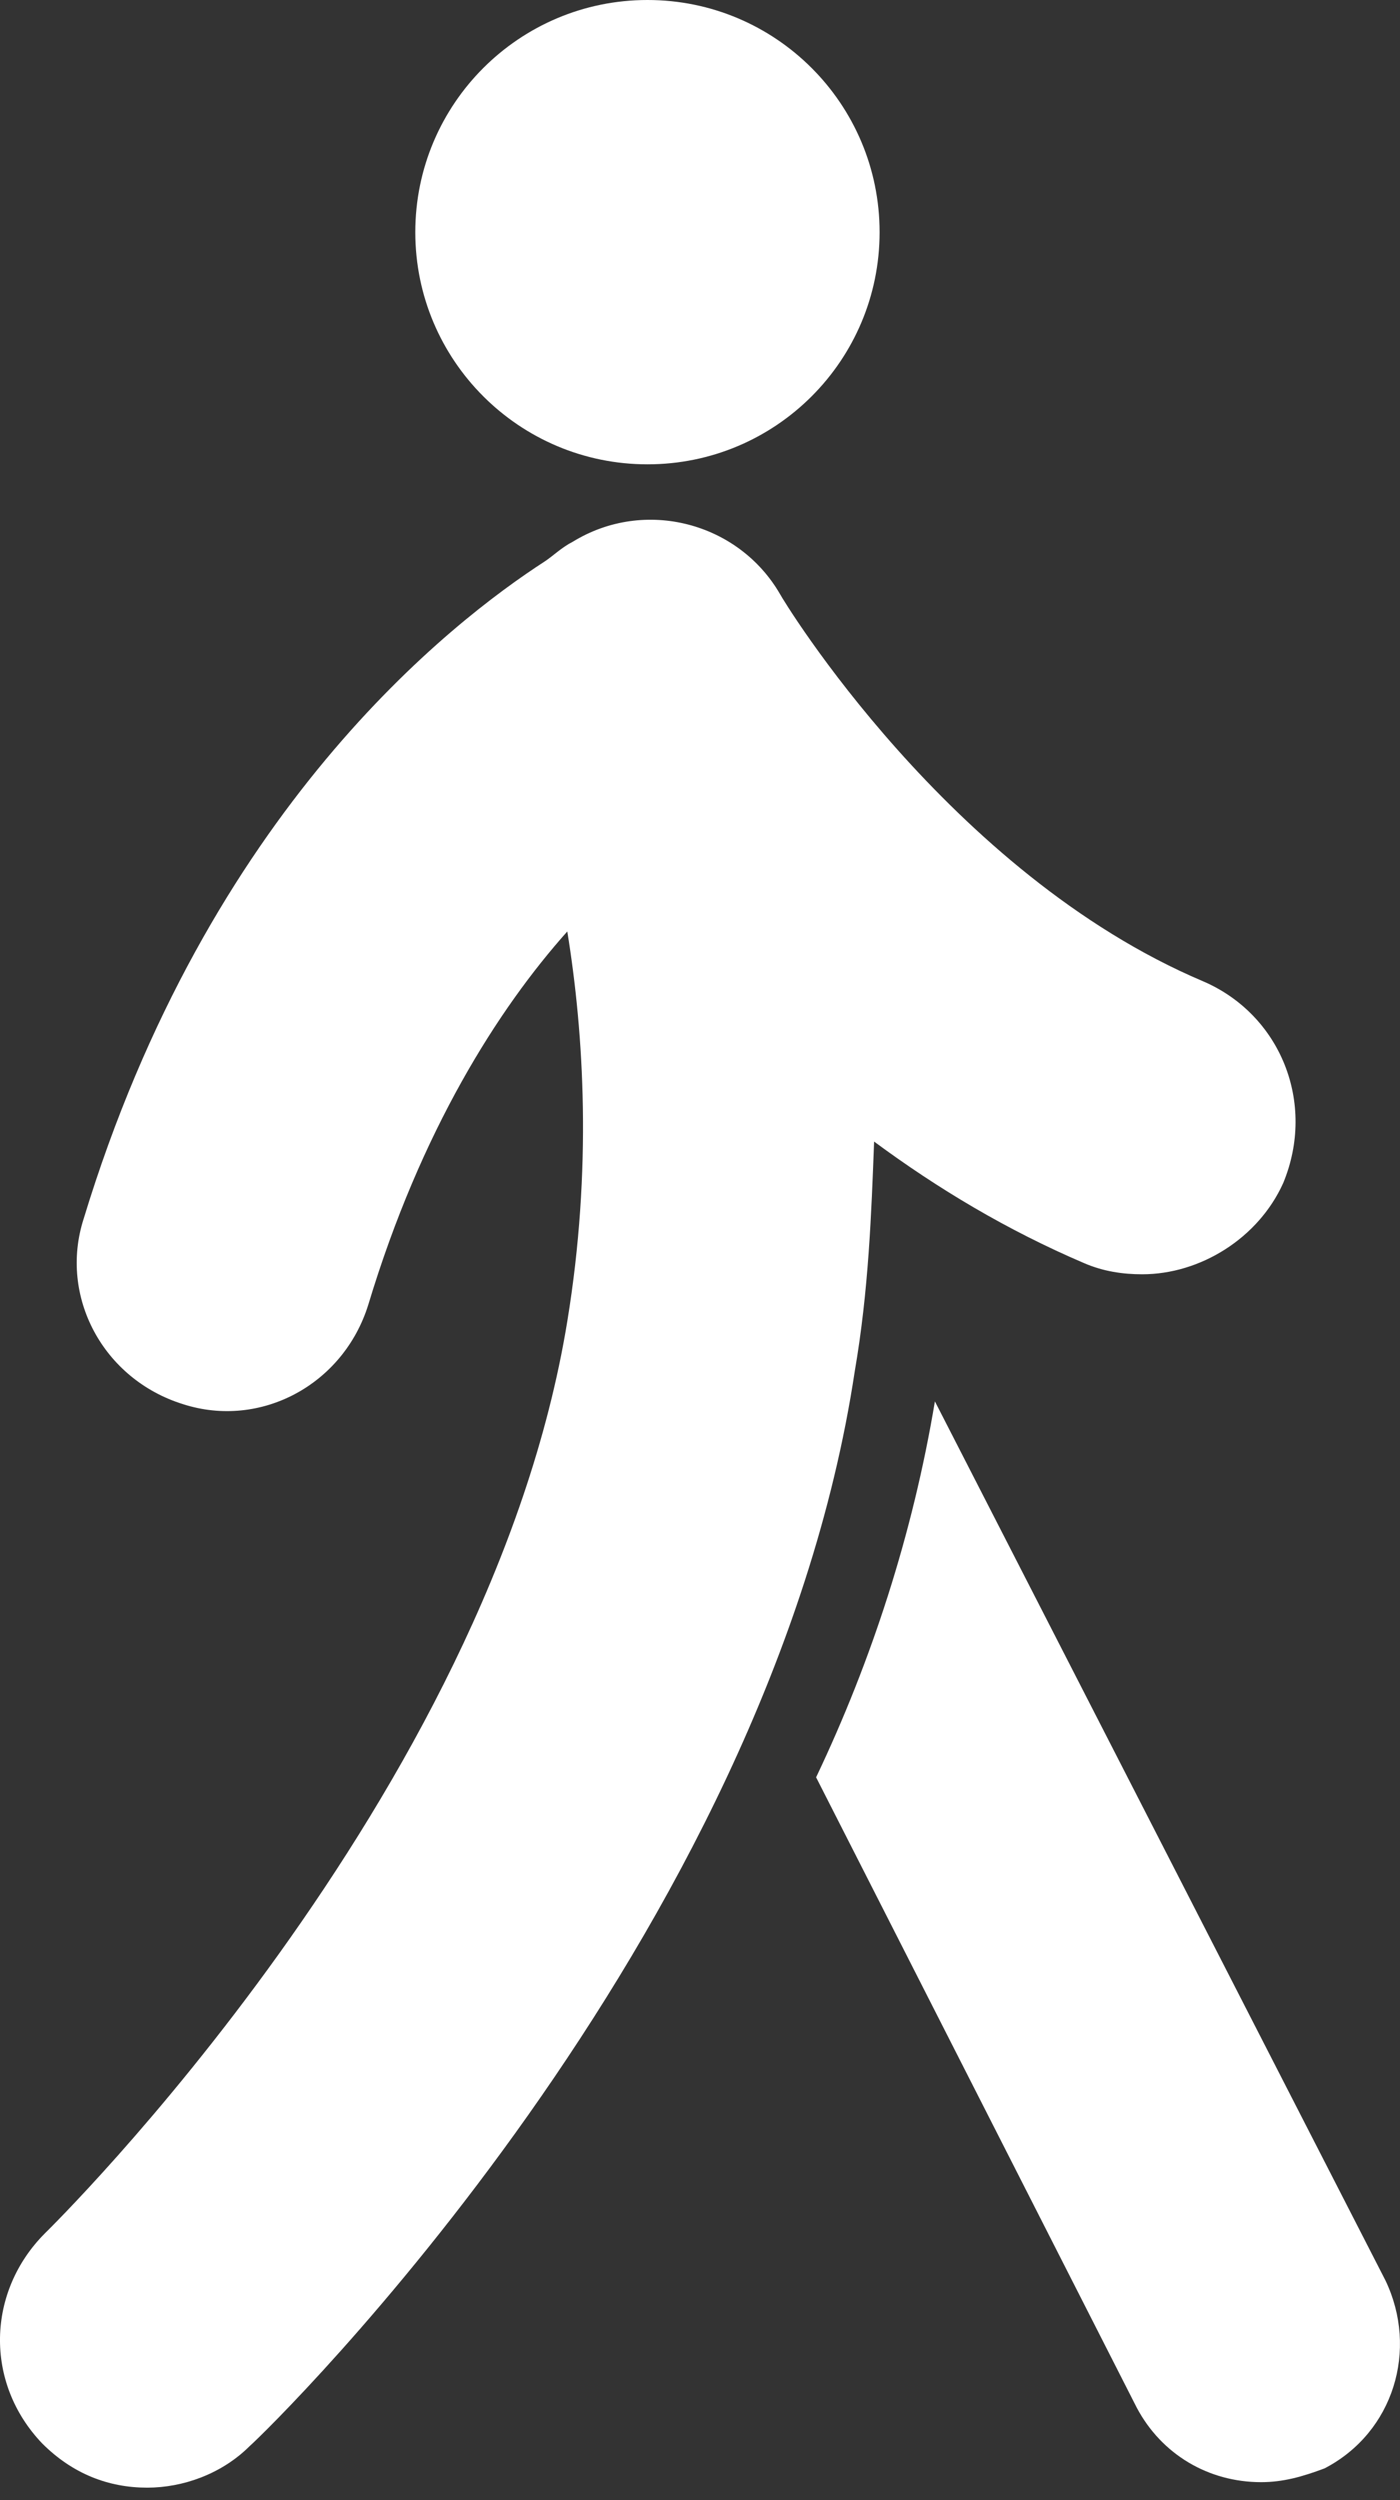 <svg width="14" height="25" viewBox="0 0 14 25" fill="none" xmlns="http://www.w3.org/2000/svg">
<rect x="0" y="0" width="14" height="25" fill="#333333" stroke="none"/>
<path d="M13.854 22.802L9.349 14.013C9.128 15.34 8.714 16.611 8.161 17.772L11.367 24.074C11.616 24.544 12.086 24.82 12.611 24.82C12.832 24.82 13.025 24.765 13.246 24.682C13.937 24.323 14.186 23.494 13.854 22.802Z" fill="white"/>
<path d="M6.475 4.643C7.757 4.643 8.796 3.604 8.796 2.322C8.796 1.039 7.757 0 6.475 0C5.193 0 4.153 1.039 4.153 2.322C4.153 3.604 5.193 4.643 6.475 4.643Z" fill="white"/>
<path d="M12.03 9.812C9.487 8.734 7.829 5.998 7.801 5.942C7.387 5.224 6.447 4.975 5.728 5.417C5.618 5.473 5.535 5.555 5.452 5.611C4.512 6.219 2.08 8.098 0.836 12.189C0.588 12.963 1.03 13.792 1.831 14.041C2.605 14.29 3.434 13.847 3.683 13.046C4.208 11.305 4.982 10.088 5.673 9.314C5.839 10.337 5.922 11.691 5.673 13.212C4.899 17.965 0.505 22.277 0.449 22.332C-0.131 22.913 -0.159 23.825 0.422 24.433C0.726 24.737 1.085 24.875 1.472 24.875C1.831 24.875 2.218 24.737 2.495 24.461C2.716 24.267 7.691 19.403 8.548 13.709C8.686 12.908 8.714 12.134 8.741 11.415C9.377 11.885 10.068 12.3 10.842 12.631C11.035 12.714 11.229 12.742 11.422 12.742C12.003 12.742 12.583 12.382 12.832 11.83C13.164 11.028 12.804 10.144 12.03 9.812Z" fill="white"/>
</svg>
